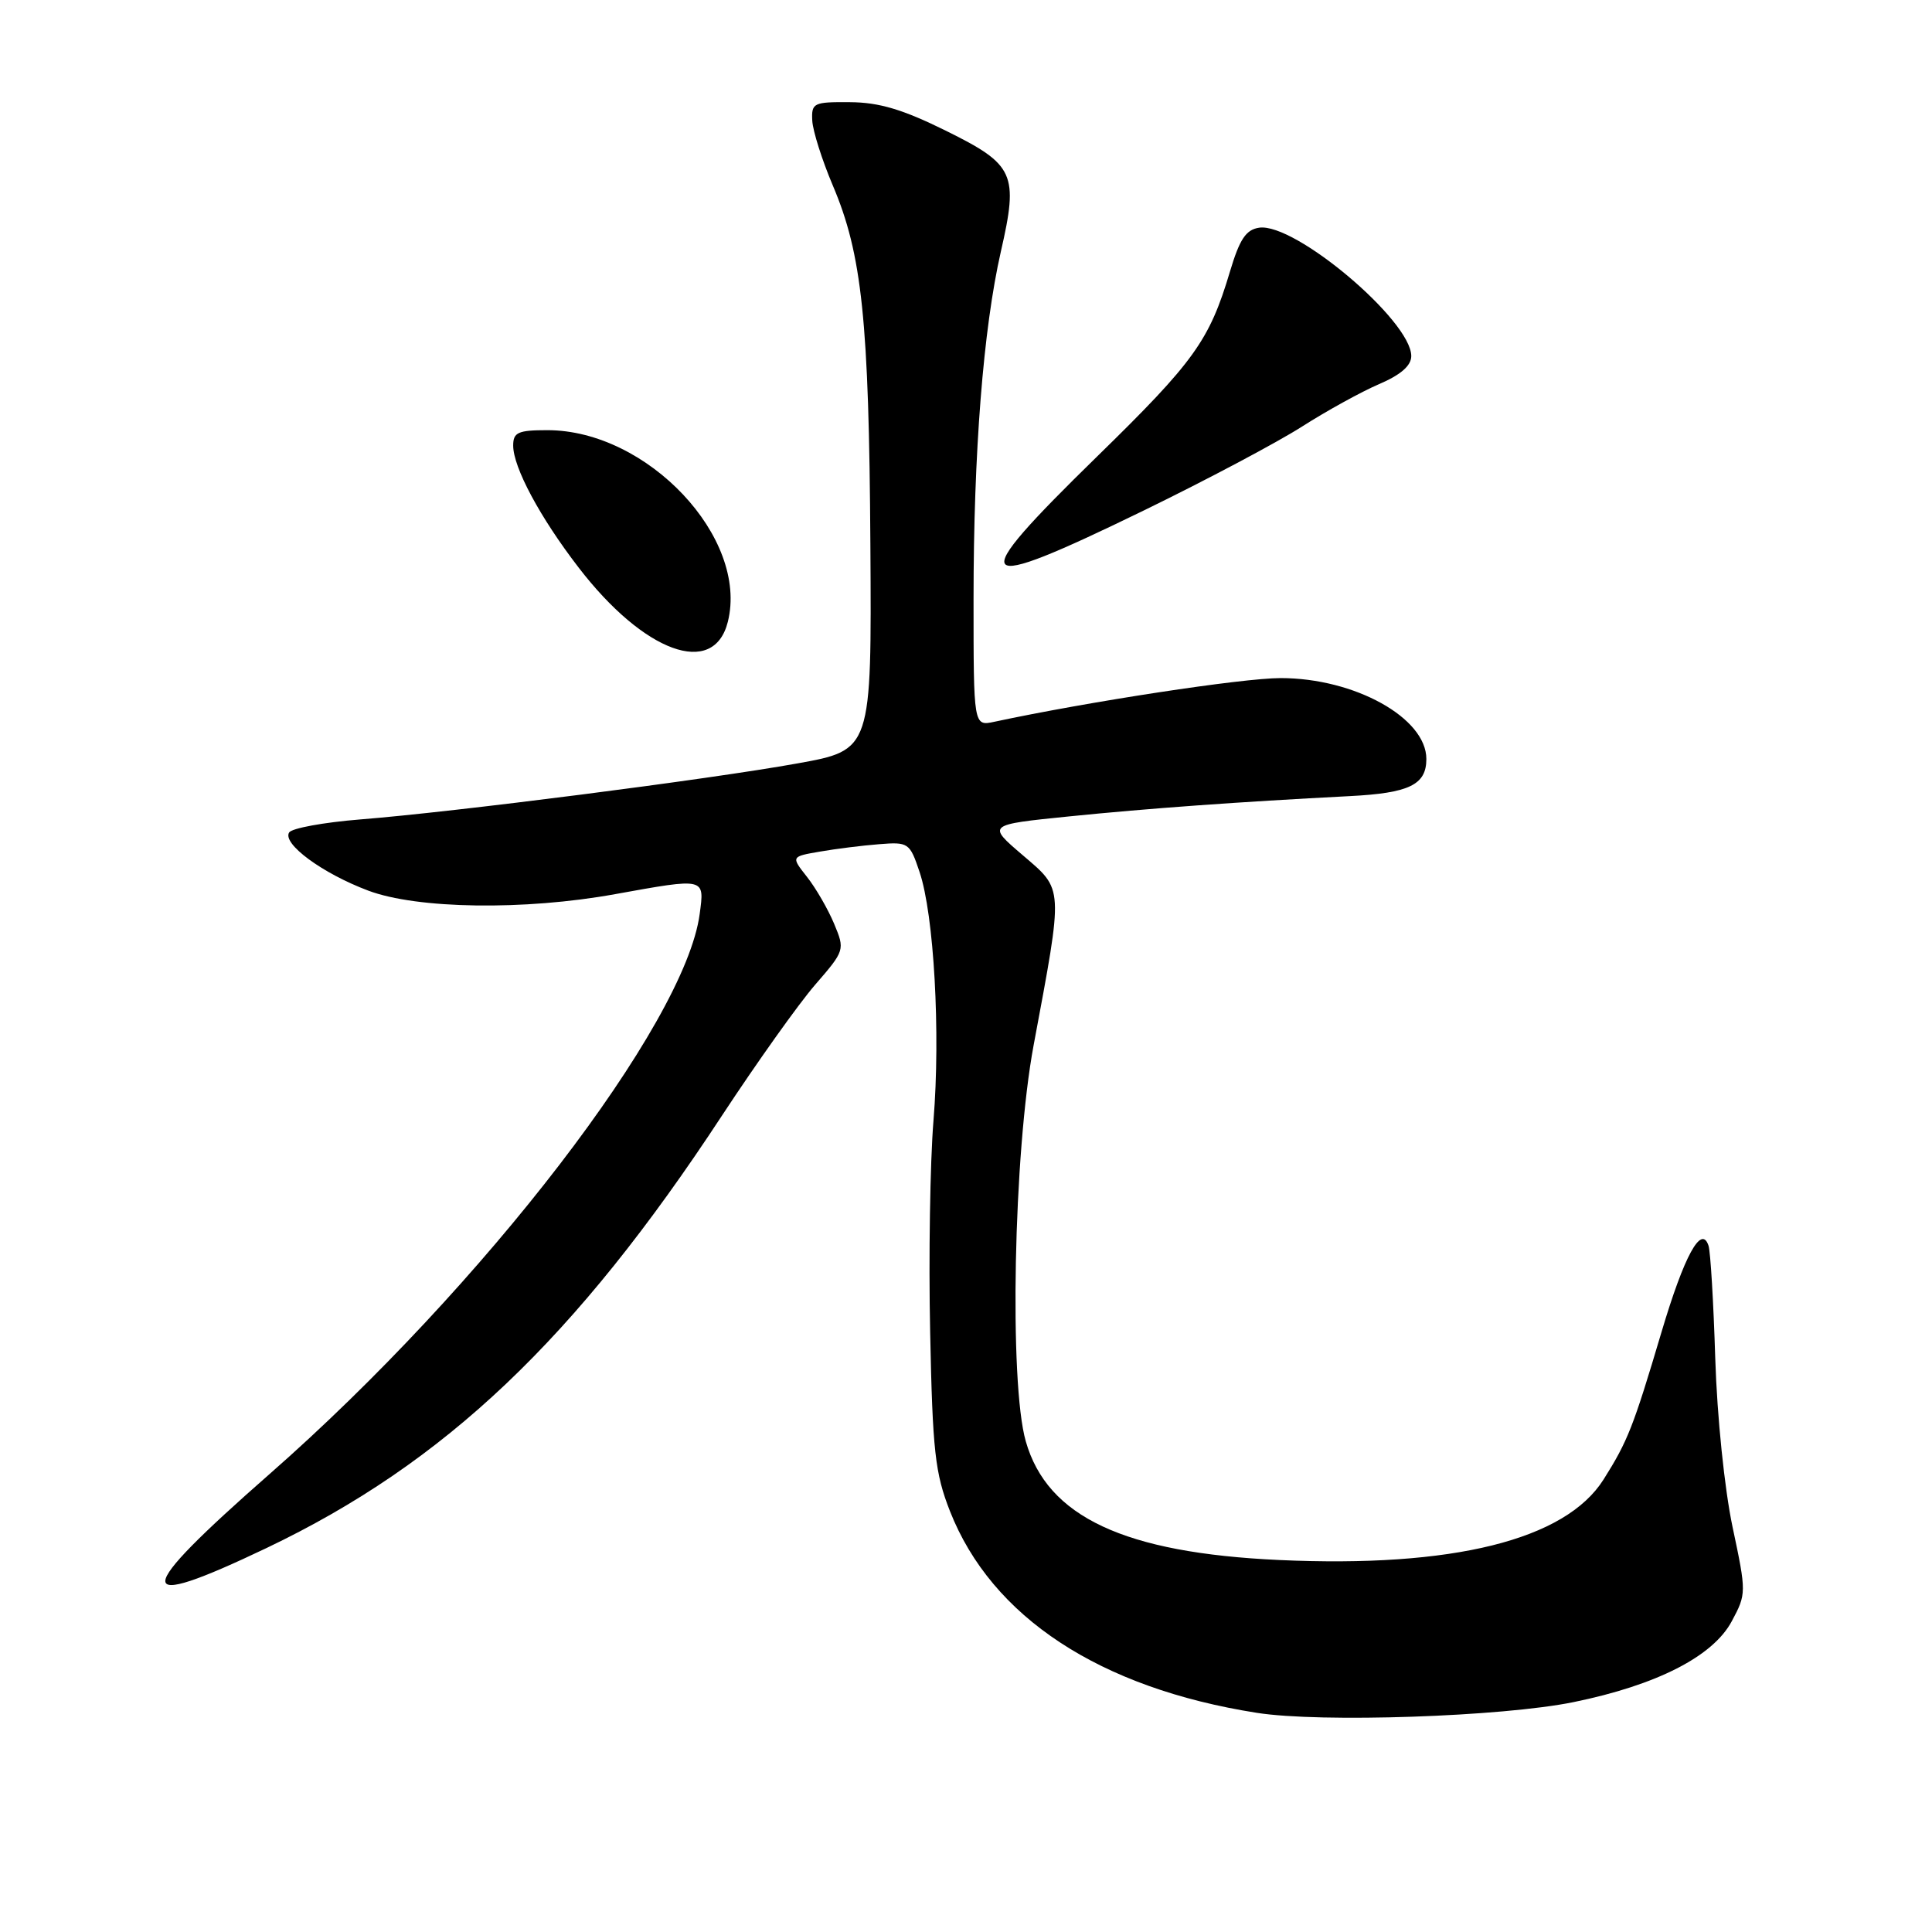<?xml version="1.0" encoding="UTF-8" standalone="no"?>
<!DOCTYPE svg PUBLIC "-//W3C//DTD SVG 1.1//EN" "http://www.w3.org/Graphics/SVG/1.1/DTD/svg11.dtd" >
<svg xmlns="http://www.w3.org/2000/svg" xmlns:xlink="http://www.w3.org/1999/xlink" version="1.1" viewBox="0 0 256 256">
 <g >
 <path fill="currentColor"
d=" M 208.50 225.54 C 219.54 223.28 226.98 219.48 229.47 214.82 C 231.41 211.19 231.42 211.03 229.57 202.32 C 228.51 197.29 227.52 187.70 227.28 180.00 C 227.05 172.57 226.65 165.86 226.39 165.07 C 225.45 162.19 223.17 166.37 220.16 176.50 C 216.41 189.12 215.68 190.96 212.48 196.04 C 207.41 204.06 192.50 207.76 169.50 206.71 C 148.98 205.77 138.78 201.00 135.92 190.98 C 133.70 183.20 134.30 152.76 136.96 138.50 C 140.93 117.23 140.97 117.99 135.51 113.31 C 130.79 109.28 130.79 109.28 141.64 108.18 C 152.23 107.11 163.97 106.26 178.83 105.49 C 186.73 105.09 189.00 103.99 189.00 100.57 C 189.00 95.12 179.49 89.85 169.69 89.85 C 164.63 89.85 144.21 92.97 131.75 95.64 C 129.00 96.23 129.00 96.23 129.00 79.37 C 129.00 59.91 130.29 43.57 132.62 33.33 C 134.98 23.02 134.43 21.82 125.37 17.34 C 119.63 14.50 116.49 13.56 112.62 13.54 C 107.78 13.50 107.51 13.64 107.63 16.00 C 107.71 17.38 108.93 21.22 110.34 24.55 C 114.23 33.68 115.15 42.48 115.33 72.24 C 115.50 99.39 115.50 99.39 105.64 101.16 C 93.97 103.27 60.16 107.60 47.72 108.58 C 42.90 108.97 38.66 109.74 38.31 110.31 C 37.39 111.80 42.70 115.72 48.79 118.01 C 55.26 120.45 69.49 120.66 81.50 118.48 C 93.54 116.31 93.36 116.27 92.71 121.12 C 90.76 135.69 64.08 170.43 35.75 195.29 C 17.42 211.37 17.31 213.71 35.30 205.13 C 58.96 193.84 76.24 177.44 95.68 147.80 C 100.27 140.82 105.81 133.03 108.00 130.50 C 111.95 125.94 111.97 125.87 110.52 122.39 C 109.71 120.46 108.10 117.67 106.93 116.19 C 104.81 113.50 104.81 113.50 108.66 112.84 C 110.77 112.47 114.30 112.03 116.50 111.86 C 120.36 111.55 120.55 111.67 121.84 115.52 C 123.76 121.20 124.64 136.83 123.69 148.50 C 123.24 154.00 123.04 166.60 123.25 176.50 C 123.57 192.29 123.90 195.21 125.88 200.25 C 131.40 214.28 145.71 223.68 166.54 226.96 C 174.99 228.29 199.04 227.47 208.50 225.54 Z  M 96.44 82.40 C 99.23 71.27 85.80 57.00 72.53 57.00 C 68.64 57.00 68.00 57.29 68.00 59.04 C 68.00 61.92 71.54 68.54 76.66 75.19 C 85.33 86.48 94.57 89.85 96.44 82.40 Z  M 151.56 67.64 C 159.84 63.61 169.28 58.60 172.53 56.52 C 175.79 54.44 180.38 51.91 182.73 50.90 C 185.61 49.67 187.00 48.45 187.00 47.18 C 187.00 42.49 171.59 29.49 166.85 30.17 C 165.09 30.43 164.26 31.69 162.97 36.00 C 160.25 45.12 158.26 47.90 145.37 60.49 C 127.65 77.80 128.55 78.84 151.56 67.64 Z "/>
</g>
</svg>